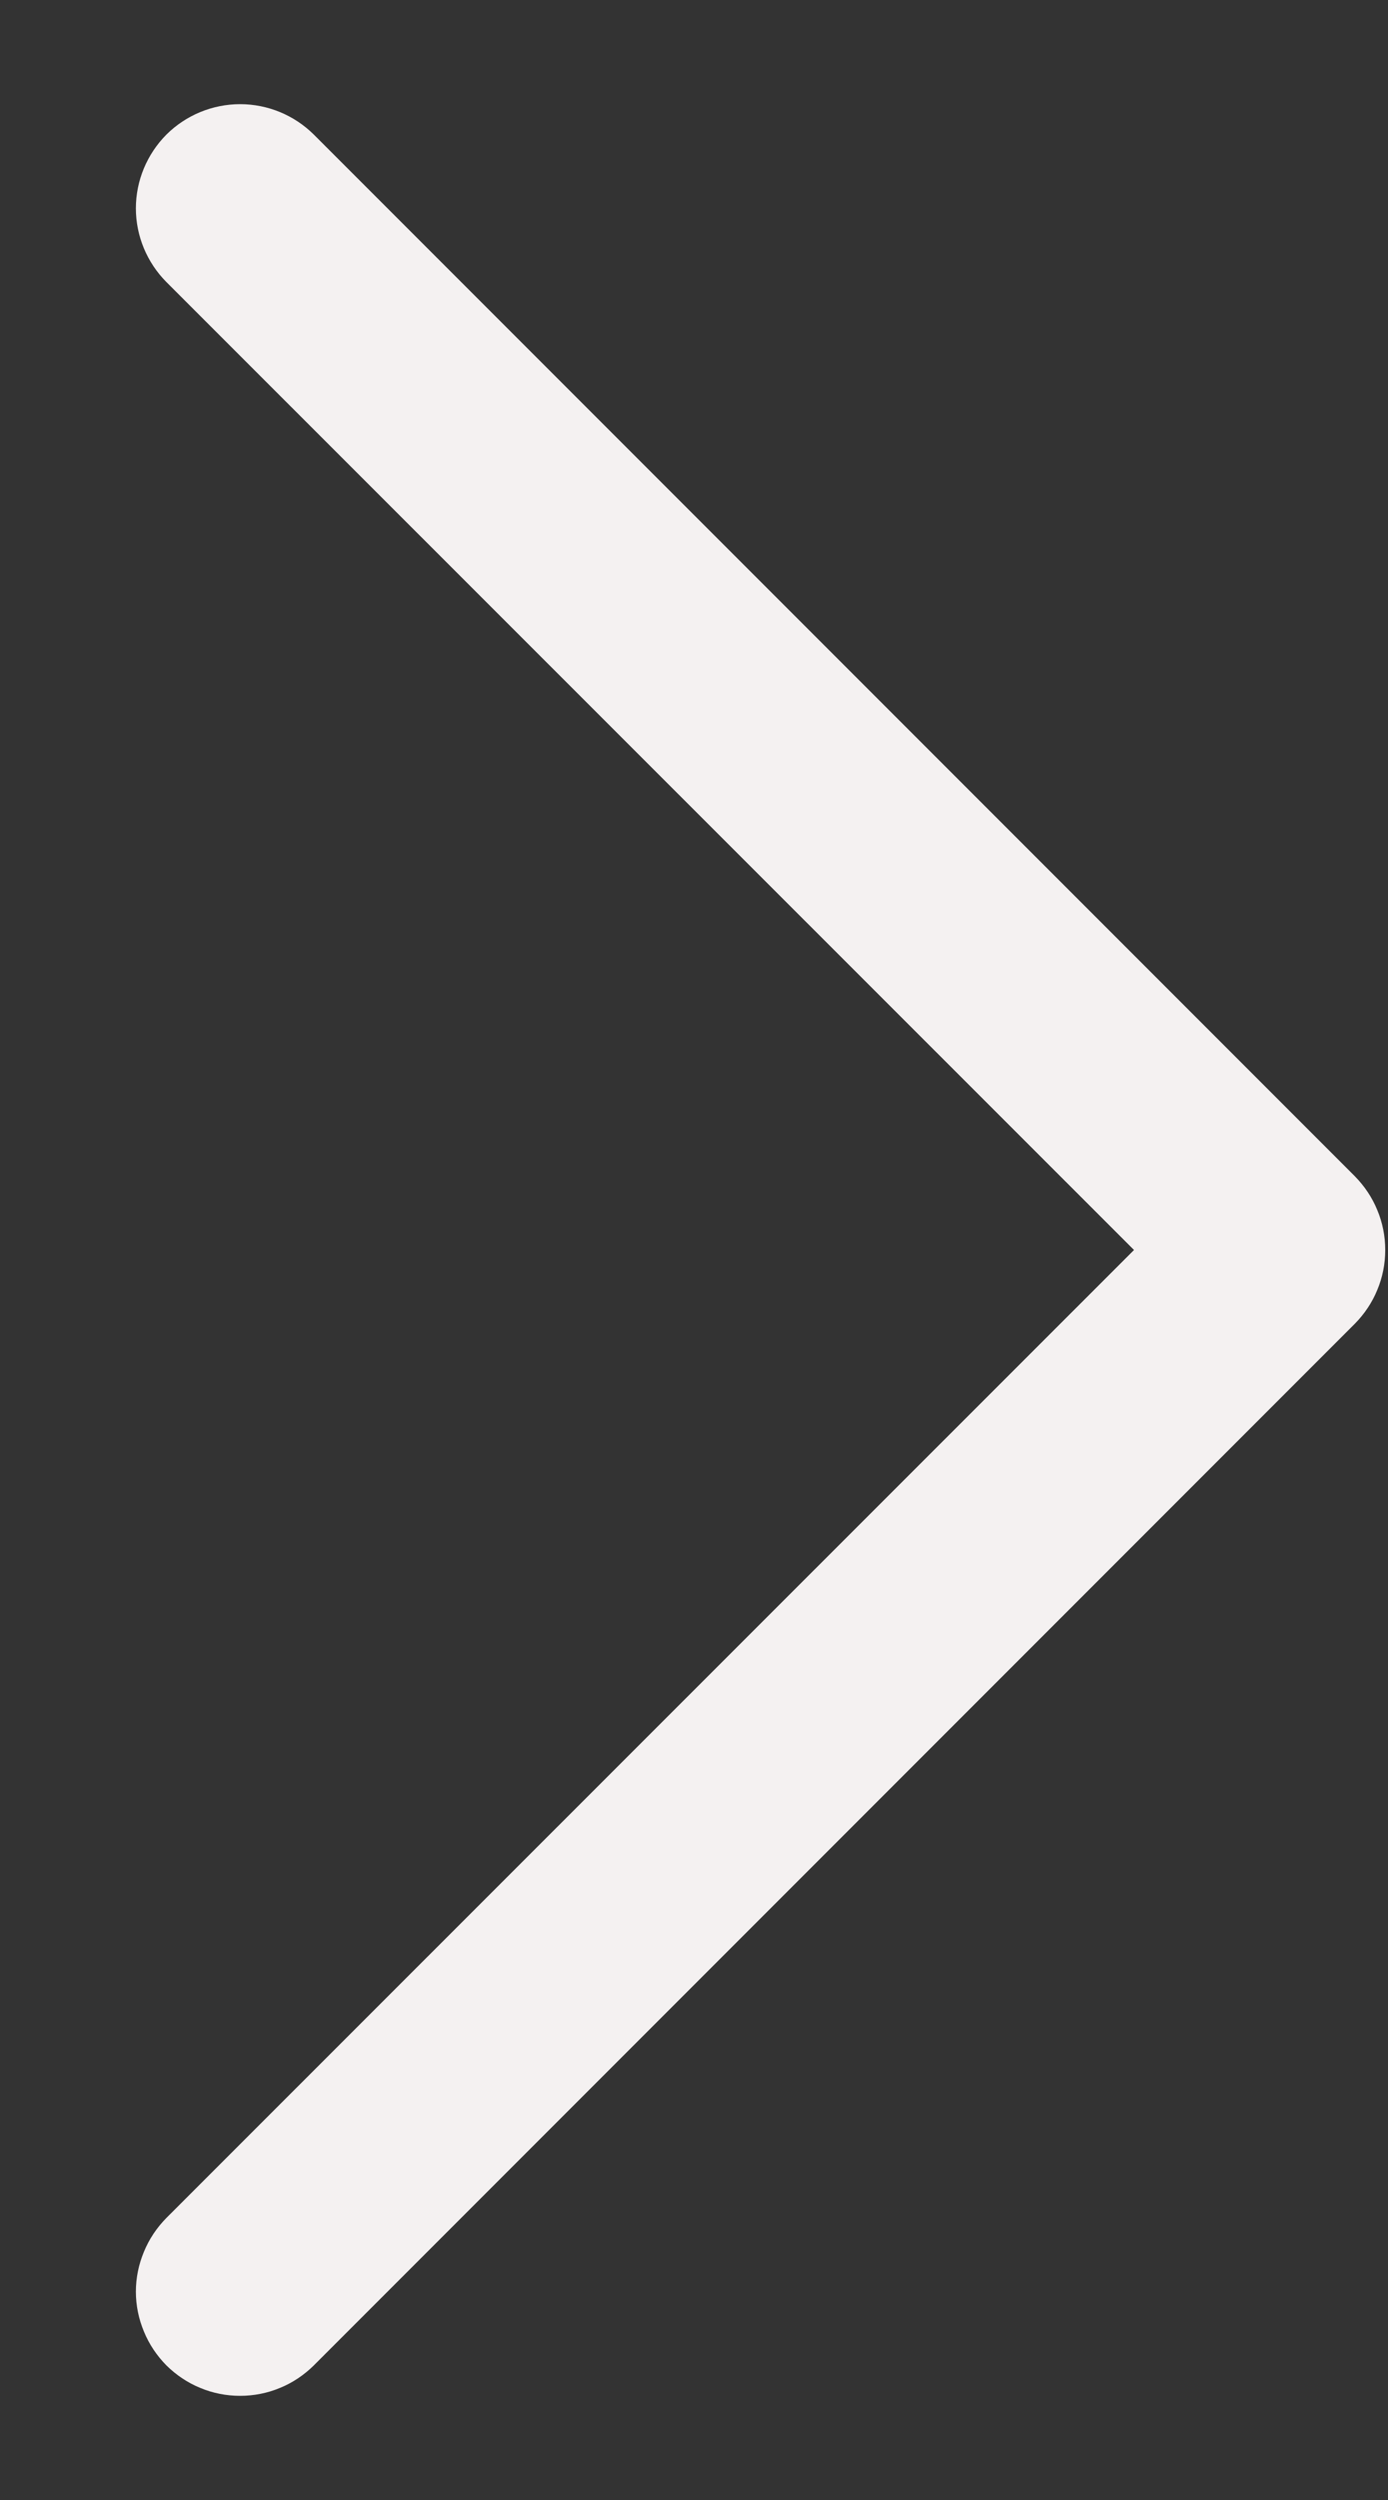 <svg width="10" height="18" viewBox="0 0 10 18" fill="none" xmlns="http://www.w3.org/2000/svg">
<rect x="0" y="0" width="10" height="18" fill="#333333" stroke="none"/>
<path d="M9.761 9.531L2.261 17.031C2.191 17.1 2.108 17.156 2.017 17.193C1.926 17.231 1.828 17.25 1.73 17.25C1.631 17.25 1.534 17.231 1.443 17.193C1.352 17.156 1.269 17.1 1.199 17.031C1.13 16.961 1.074 16.878 1.037 16.787C0.999 16.696 0.979 16.599 0.979 16.5C0.979 16.401 0.999 16.304 1.037 16.213C1.074 16.122 1.13 16.039 1.199 15.969L8.17 9L1.199 2.031C1.059 1.89 0.979 1.699 0.979 1.5C0.979 1.301 1.059 1.11 1.199 0.969C1.34 0.829 1.531 0.75 1.73 0.75C1.929 0.75 2.12 0.829 2.261 0.969L9.761 8.469C9.83 8.539 9.886 8.622 9.923 8.713C9.961 8.804 9.98 8.901 9.98 9C9.98 9.099 9.961 9.196 9.923 9.287C9.886 9.378 9.83 9.461 9.761 9.531Z" fill="#F4F1F1"/>
</svg>
